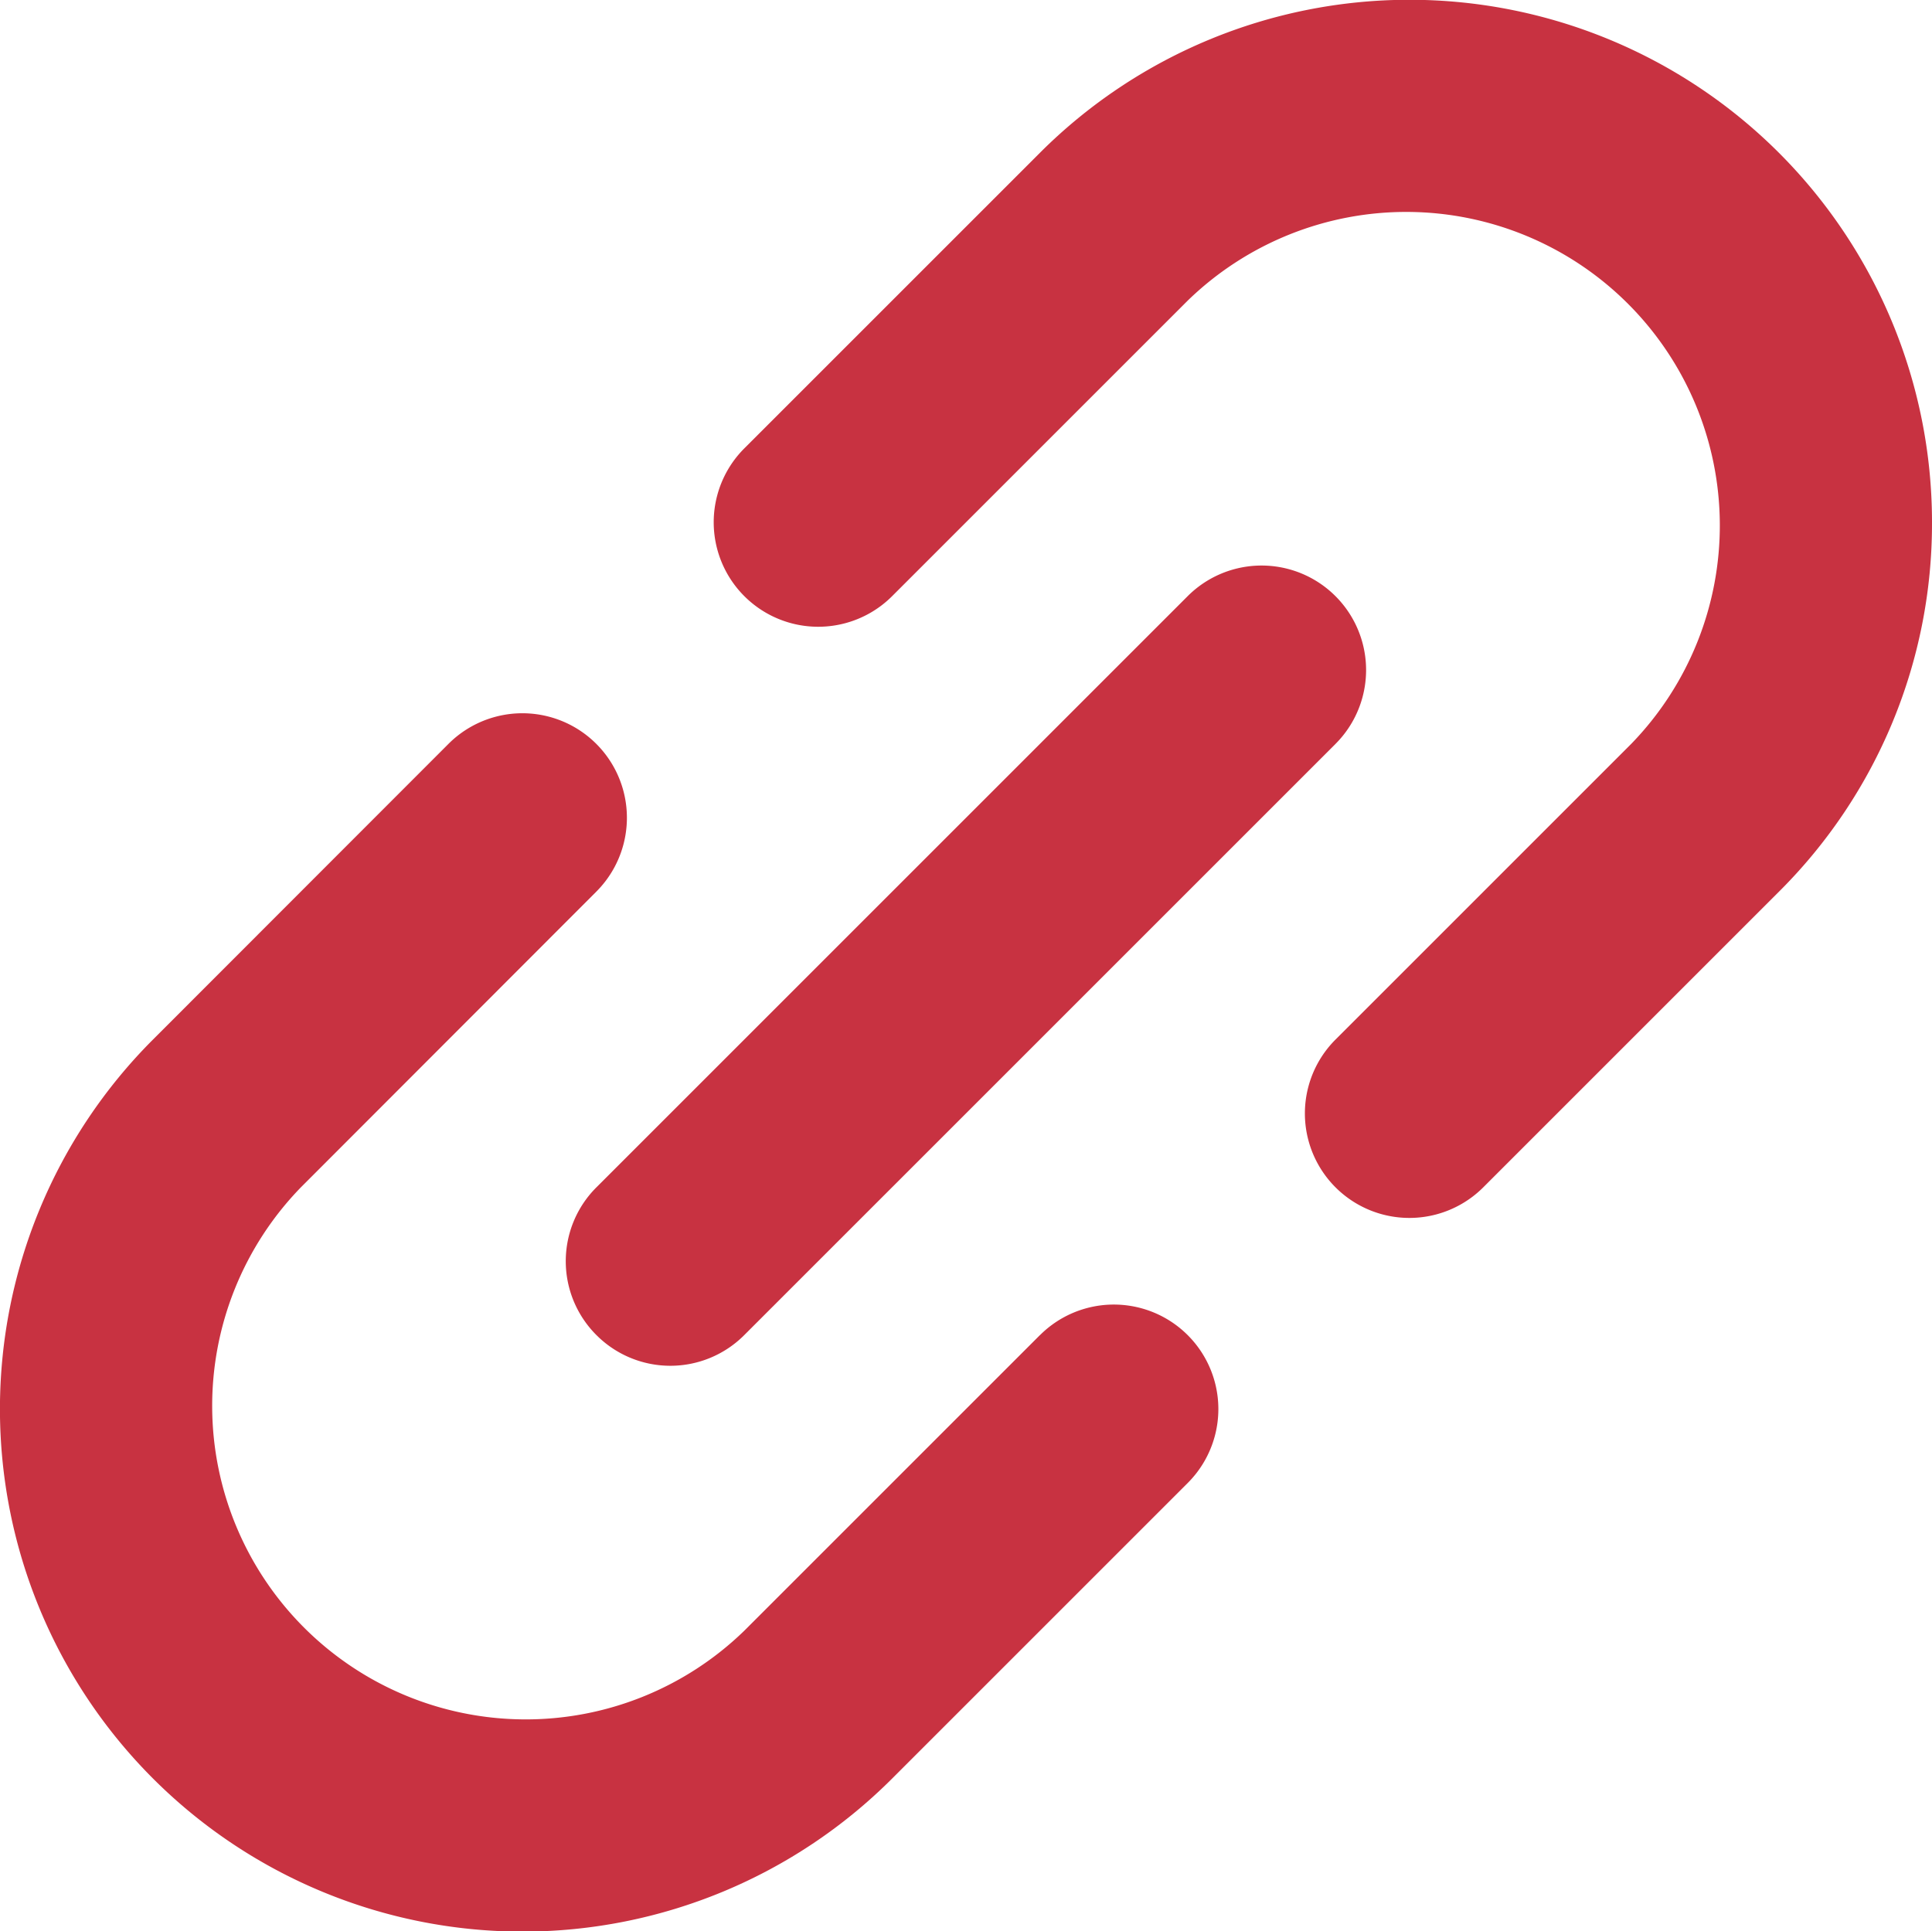 <svg id="ic-url" xmlns="http://www.w3.org/2000/svg" width="25.92" height="25.914" viewBox="0 0 25.92 25.914">
  <path id="Path_1620" data-name="Path 1620" d="M13.952,17.95,9.986,21.916h0a4.207,4.207,0,0,1-5.949-5.949h0L8,12a1.4,1.4,0,0,0-1.983-1.983L2.053,13.984h0A7.011,7.011,0,0,0,11.969,23.9h0l3.966-3.966a1.4,1.4,0,0,0-1.983-1.983ZM25.92,7.044A7.011,7.011,0,0,0,13.952,2.086h0L9.986,6.052a1.4,1.4,0,1,0,1.983,1.983L15.934,4.07h0a4.207,4.207,0,0,1,5.949,5.949h0l-3.966,3.966A1.4,1.4,0,1,0,19.9,15.967L23.867,12h0A6.965,6.965,0,0,0,25.92,7.044Z" transform="translate(0 -0.036)" fill="#c83241"/>
  <path id="Path_1621" data-name="Path 1621" d="M81.624,91.539a1.4,1.4,0,0,0,1.983,0l7.932-7.932a1.4,1.4,0,0,0-1.983-1.983l-7.932,7.932A1.4,1.4,0,0,0,81.624,91.539Z" transform="translate(-73.622 -73.625)" fill="#c83241"/>
</svg>
